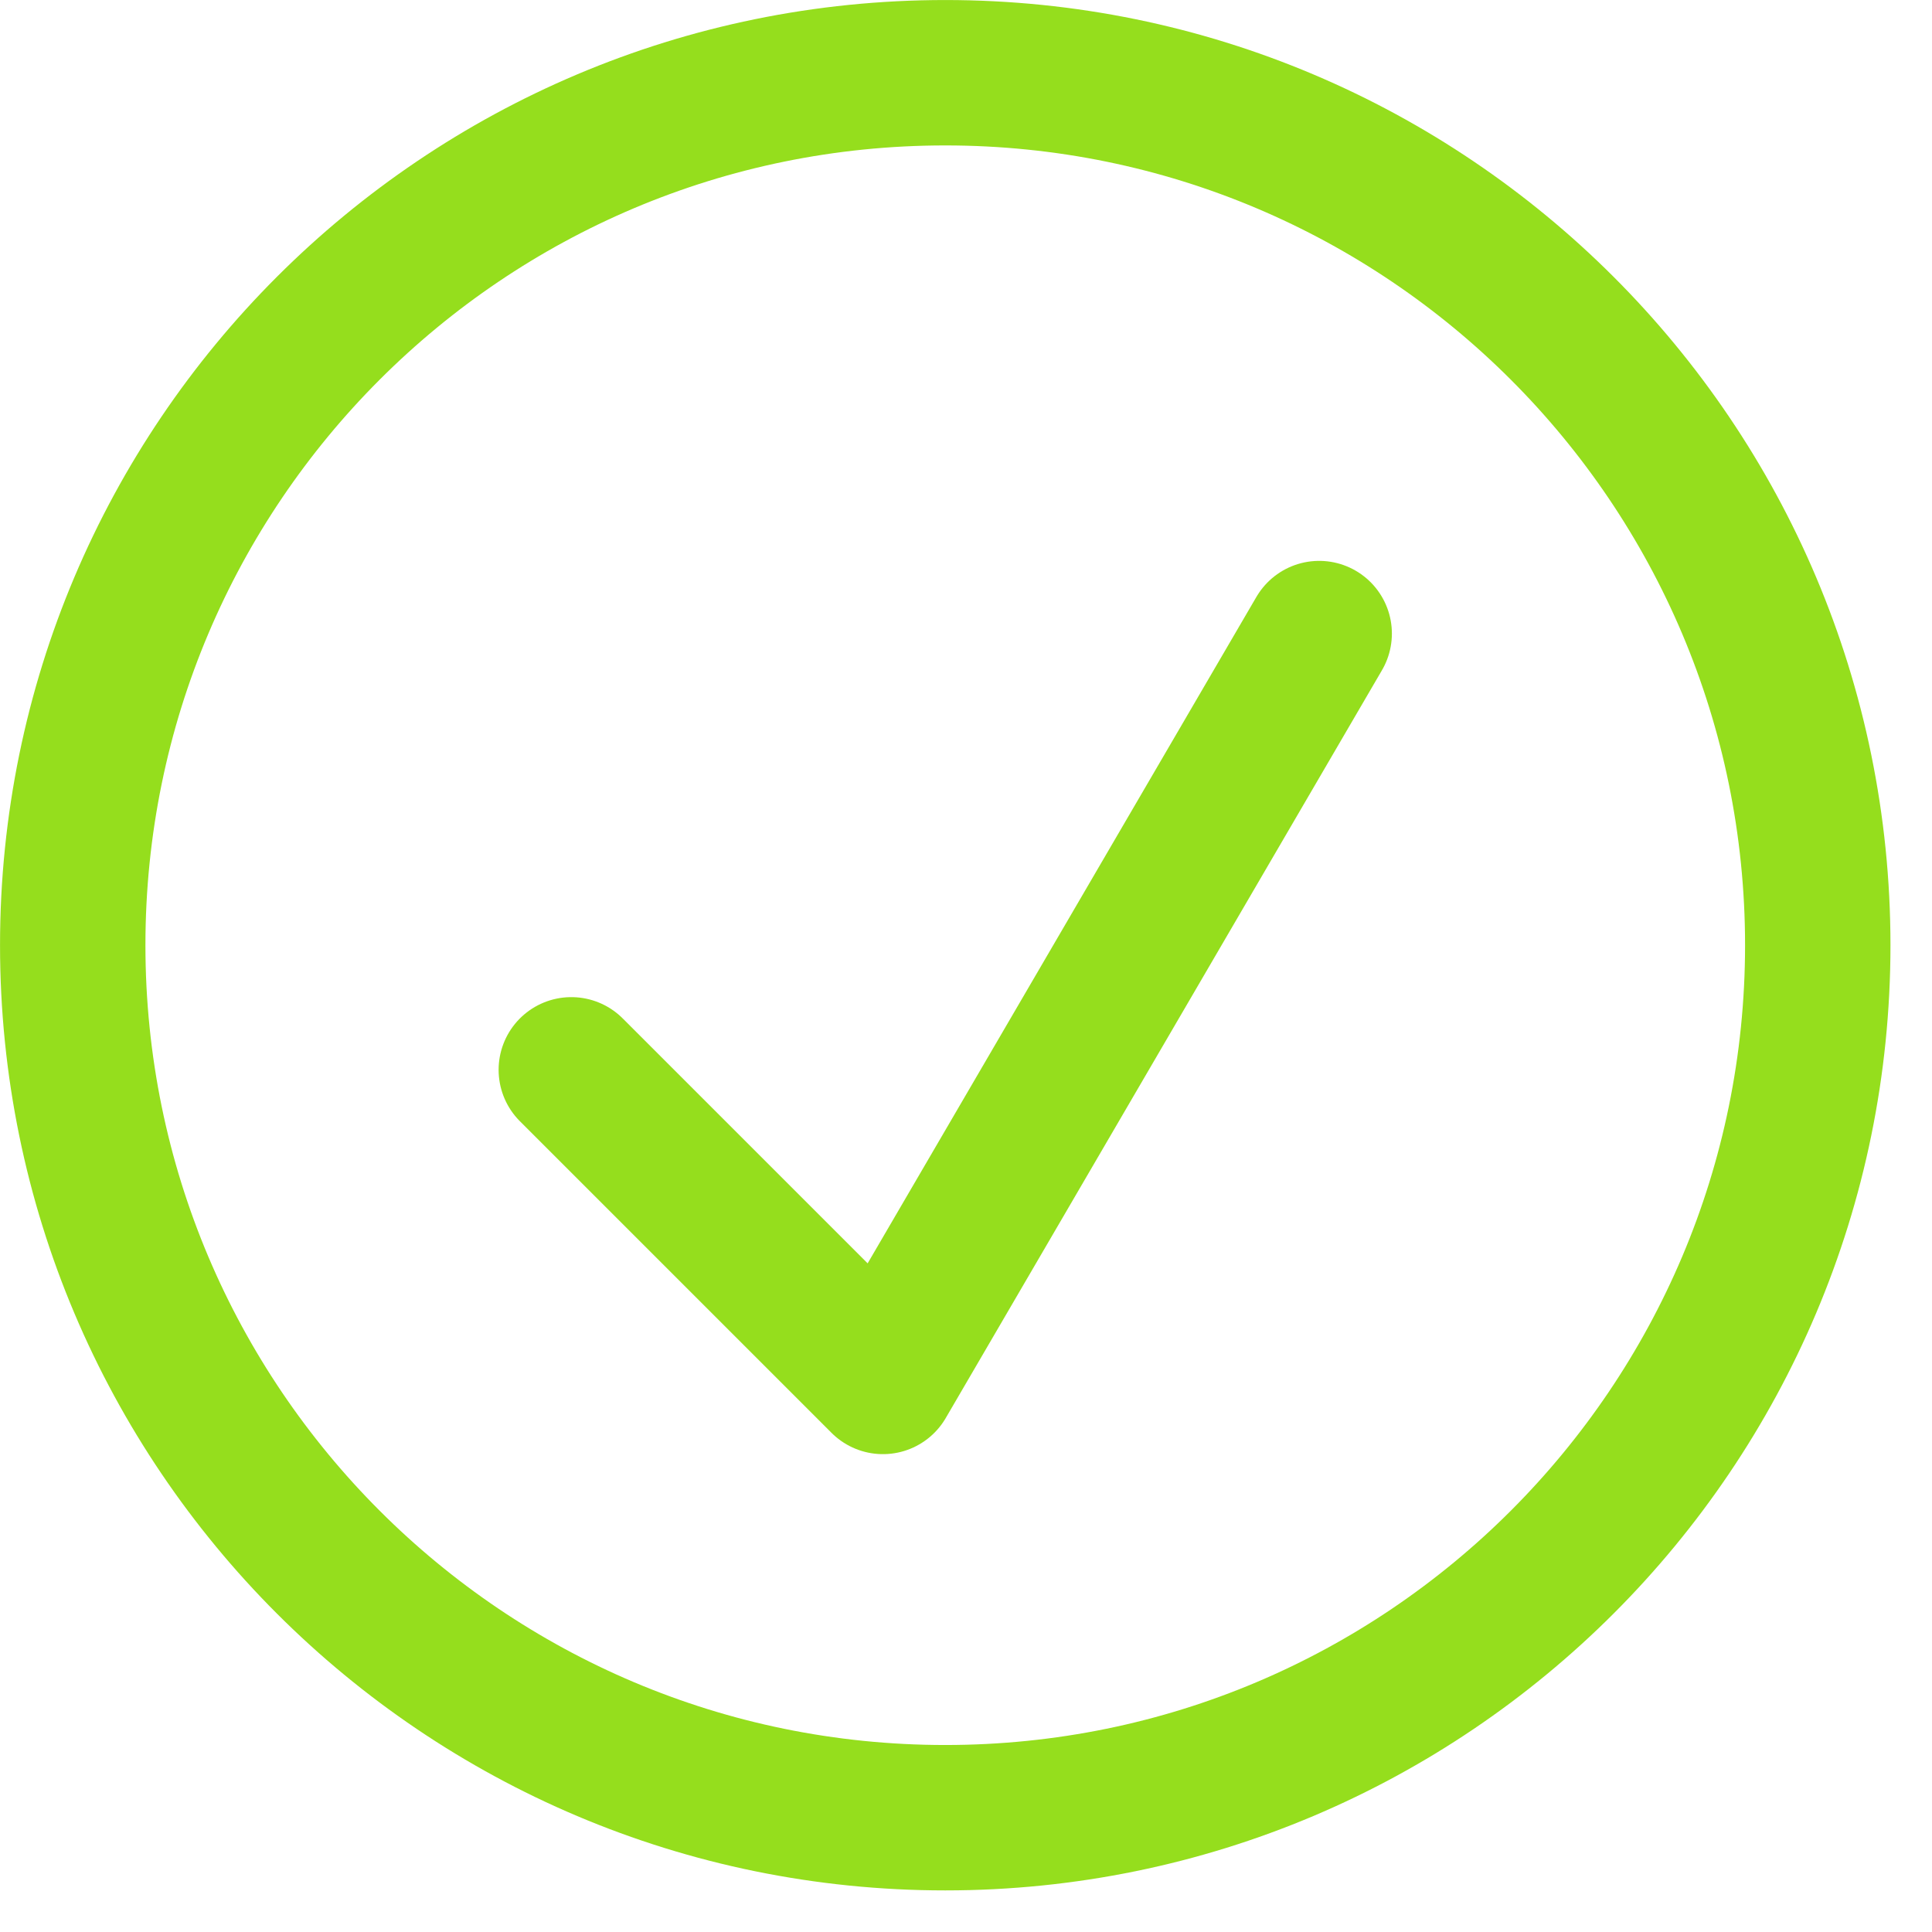 <svg width="31" height="31" viewBox="0 0 31 31" fill="none" xmlns="http://www.w3.org/2000/svg">
<path fill-rule="evenodd" clip-rule="evenodd" d="M29.167 15.166C29.167 22.898 22.899 29.166 15.167 29.166C7.435 29.166 1.167 22.898 1.167 15.166C1.167 7.434 7.435 1.167 15.167 1.167C22.899 1.167 29.167 7.434 29.167 15.166Z" stroke="#95DE1D" stroke-width="2.333" stroke-linecap="round" stroke-linejoin="round"/>
<path d="M9.167 17.166L14.167 22.166L21.167 10.166" stroke="#95DE1D" stroke-width="2.333" stroke-linecap="round" stroke-linejoin="round"/>
</svg>

